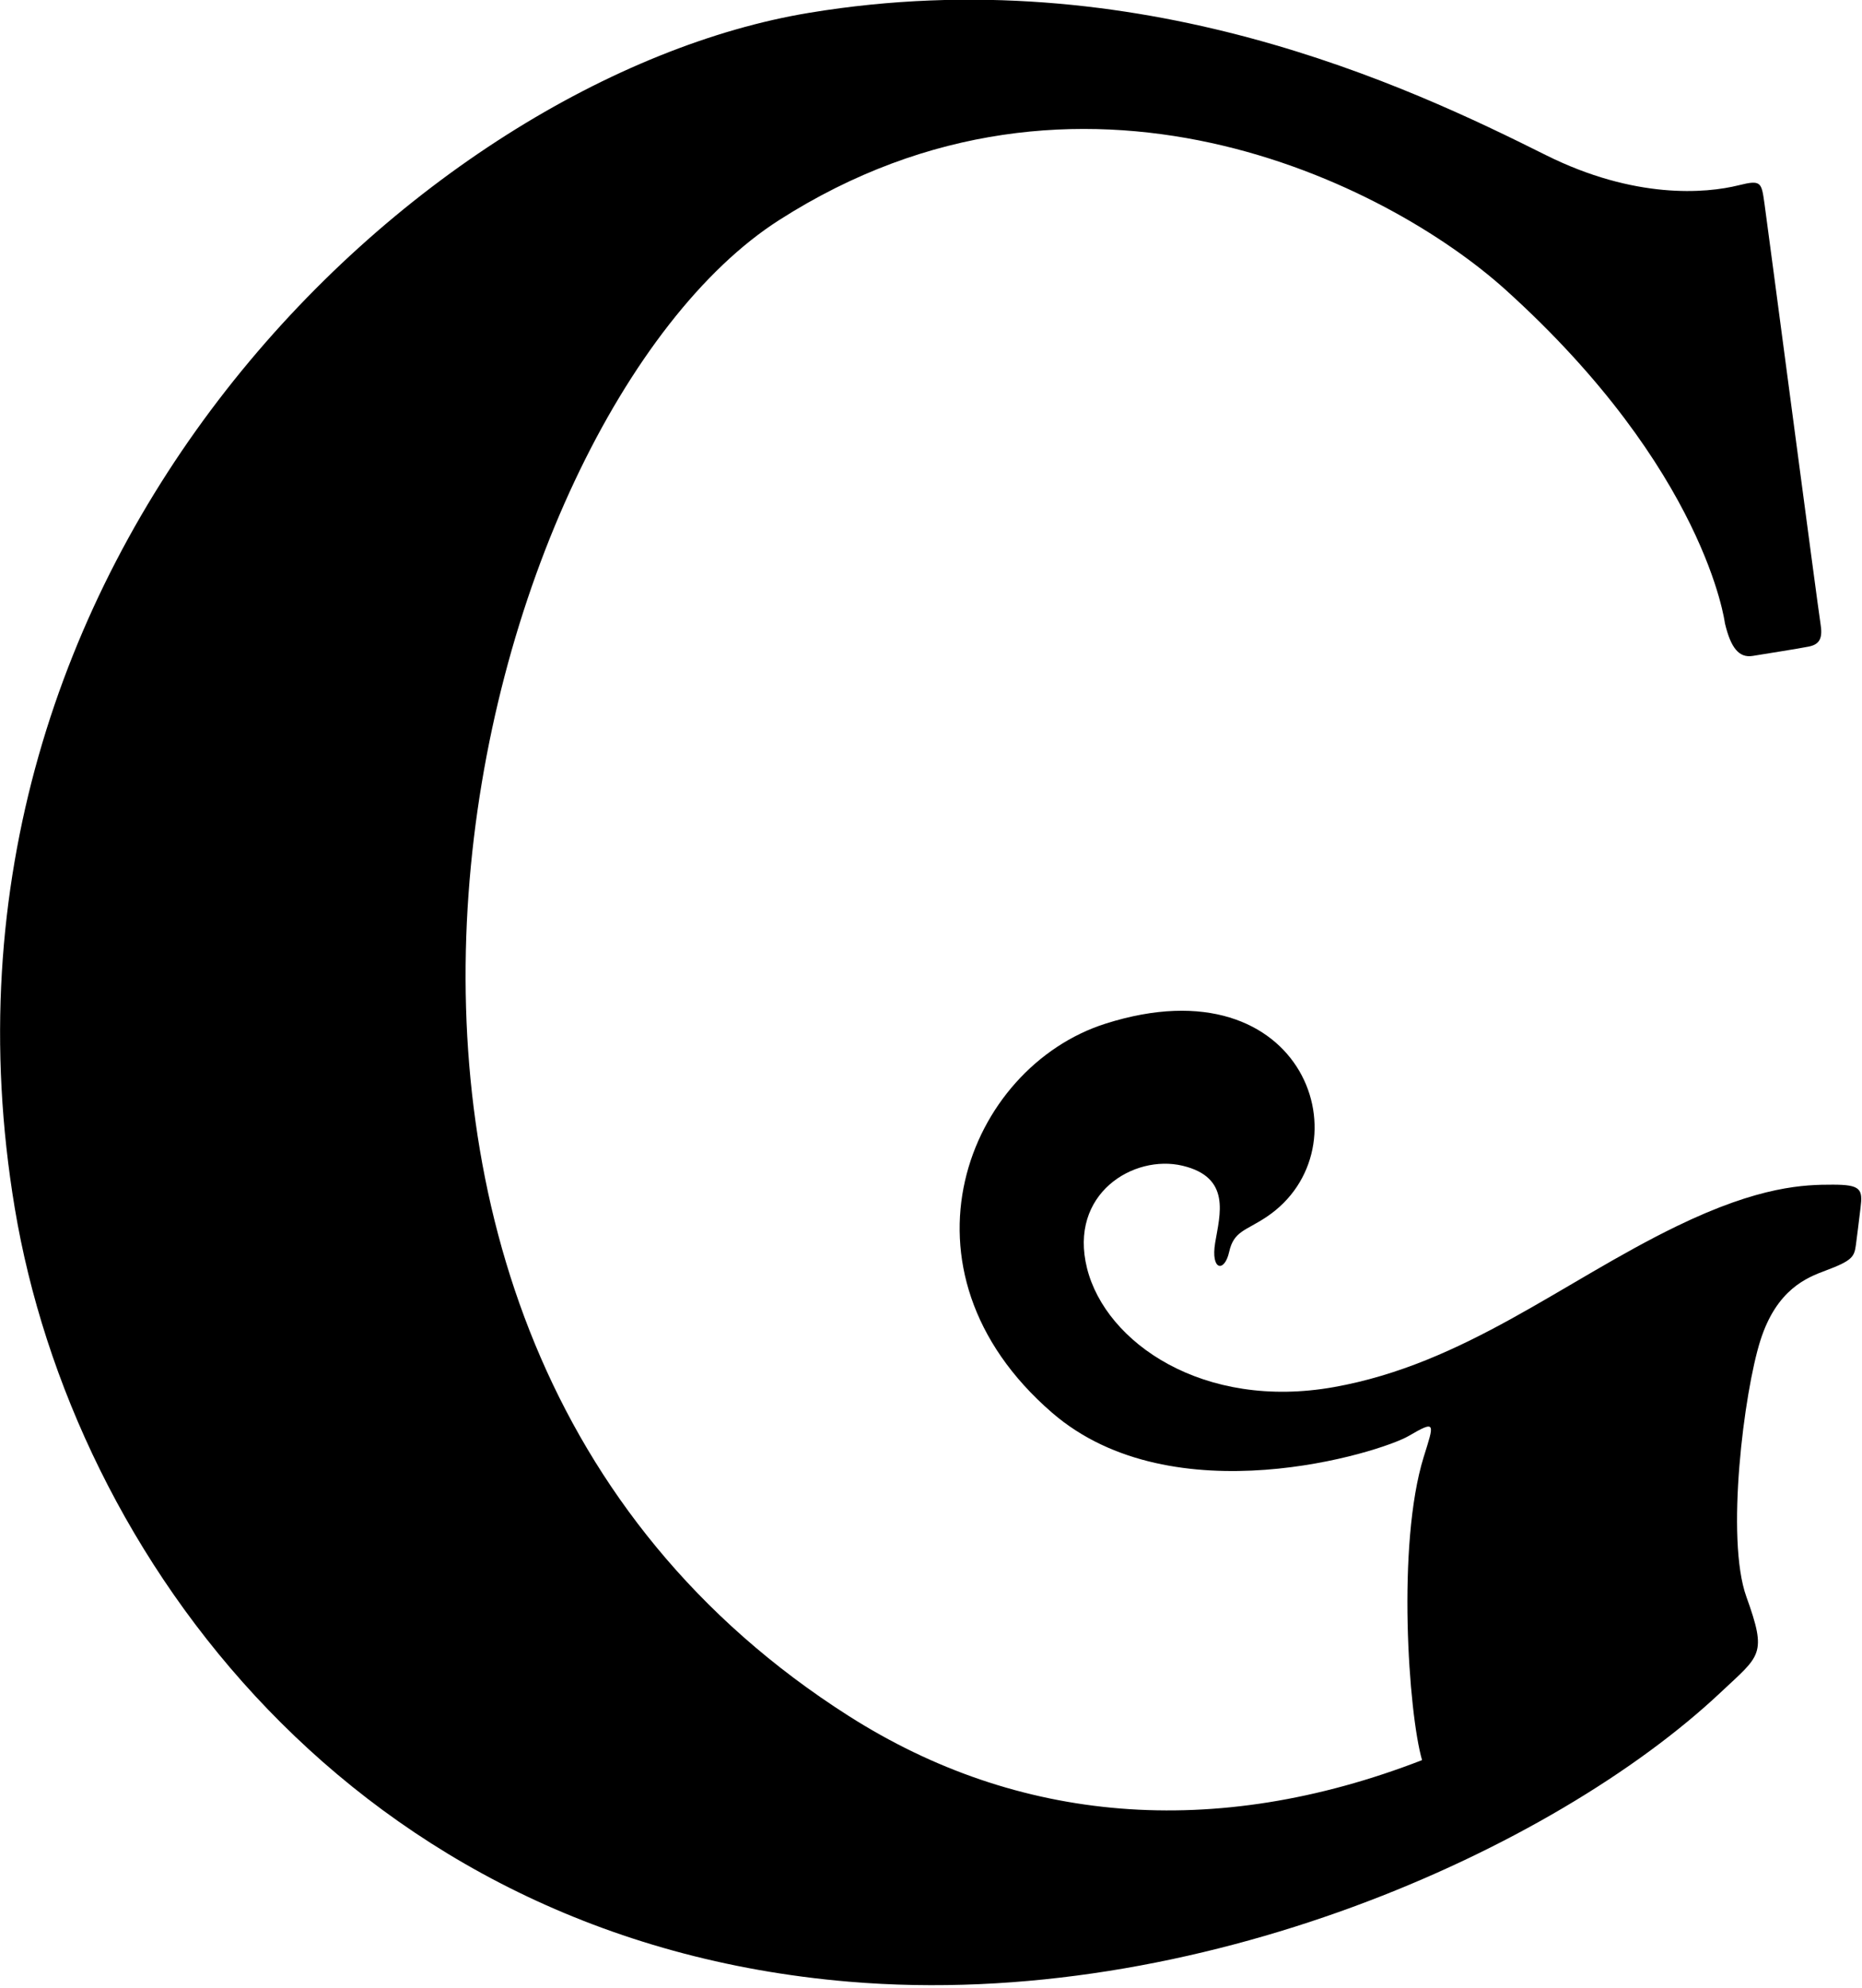 <?xml version="1.0" encoding="UTF-8"?>
<svg xmlns="http://www.w3.org/2000/svg" xmlns:xlink="http://www.w3.org/1999/xlink" width="325pt" height="347pt" viewBox="0 0 325 347" version="1.1">
<g id="surface1">
<path style=" stroke:none;fill-rule:nonzero;fill:rgb(0%,0%,0%);fill-opacity:1;" d="M 319.918 206.762 C 315.039 206.762 307.262 206.914 292.621 214.031 C 272.641 223.742 255.613 238.023 232.84 242.09 C 210.066 246.156 192.988 234.363 189.734 221.352 C 186.48 208.34 197.867 201.426 206.406 203.457 C 214.945 205.492 212.914 211.996 212.102 216.879 C 211.285 221.758 213.727 222.164 214.539 218.504 C 215.355 214.844 217.387 214.844 221.047 212.406 C 238.812 200.562 227.949 167.566 192.988 178.652 C 168.871 186.297 154.746 221.566 183.633 246.566 C 204.781 264.863 240.973 253.477 245.855 250.633 C 250.734 247.785 250.328 248.395 248.496 254.293 C 243.773 269.516 245.84 299.008 248.211 307.199 C 211.918 321.266 177.582 318.227 148.164 299.508 C 40.578 231.043 82.785 72.465 135.965 38.43 C 188.465 4.828 242.227 31.996 262.848 50.629 C 297.723 82.137 301.074 108.781 301.074 108.781 C 302.09 113.051 303.512 114.883 305.953 114.473 C 308.395 114.066 313.68 113.254 315.715 112.848 C 317.746 112.441 318.152 111.223 317.746 108.781 C 317.34 106.34 308.395 38.43 307.984 35.582 C 307.449 31.816 307.438 31.348 303.512 32.328 C 297.73 33.773 285.305 34.812 269.758 27.039 C 246.07 15.195 198.762 -7.273 141.254 2.234 C 73.609 13.414 -16.359 97.223 2.578 210.855 C 12.695 271.539 61.824 338.57 148.164 345.867 C 209.012 351.012 271.273 322.727 300.348 295.363 C 307.262 288.859 308.48 288.859 304.82 278.691 C 301.16 268.523 304.414 242.906 307.262 233.957 C 310.105 225.012 315.391 222.973 318.648 221.758 C 323.348 220.004 323.652 219.34 323.934 217.285 C 324.238 215.047 324.34 214.031 324.746 210.777 C 325.148 207.551 324.797 206.762 319.918 206.762 "/>
</g>
</svg>
